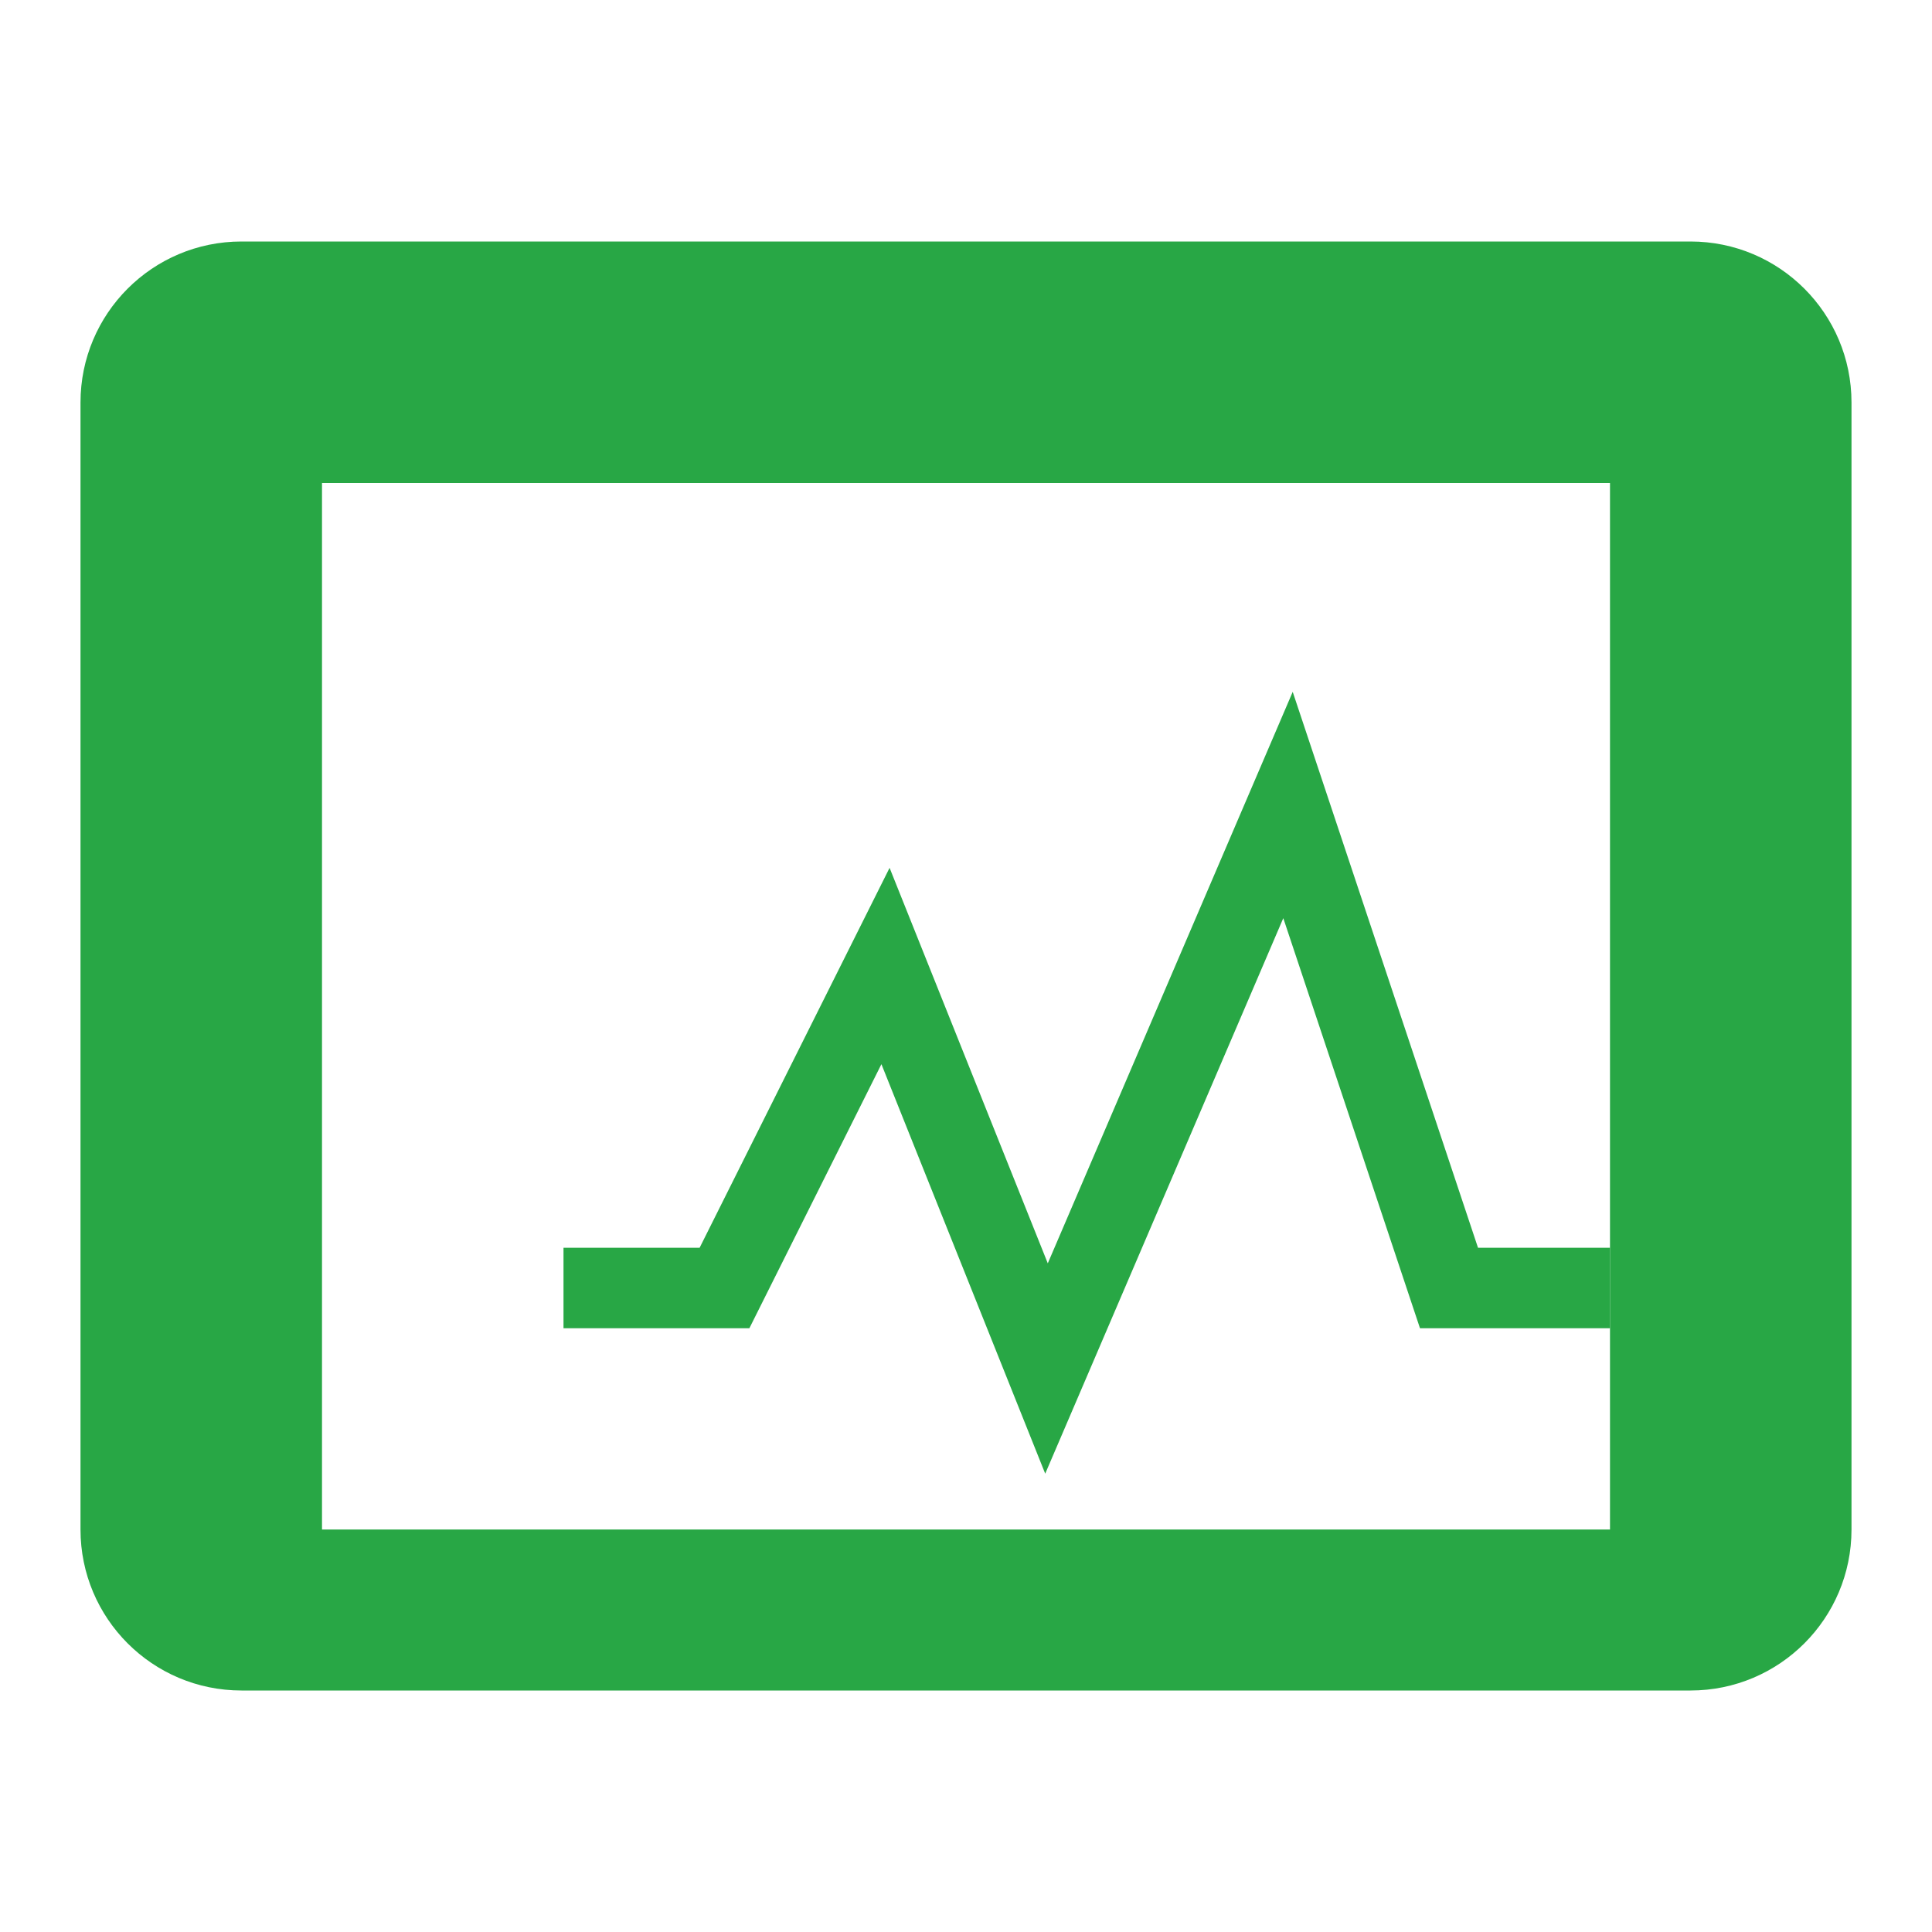 <?xml version="1.0" encoding="UTF-8"?>
<svg width="48" height="48" viewBox="0 0 48 48" fill="none" xmlns="http://www.w3.org/2000/svg">
  <path d="M42 6H6C3.79 6 2 7.79 2 10V38C2 40.21 3.79 42 6 42H42C44.21 42 46 40.21 46 38V10C46 7.79 44.21 6 42 6ZM40 38H8V12H40V38Z" fill="#28A745"/>
  <path d="M14 32H18L22 24L26 34L32 20L36 32H40" stroke="#28A745" stroke-width="2"/>
</svg> 